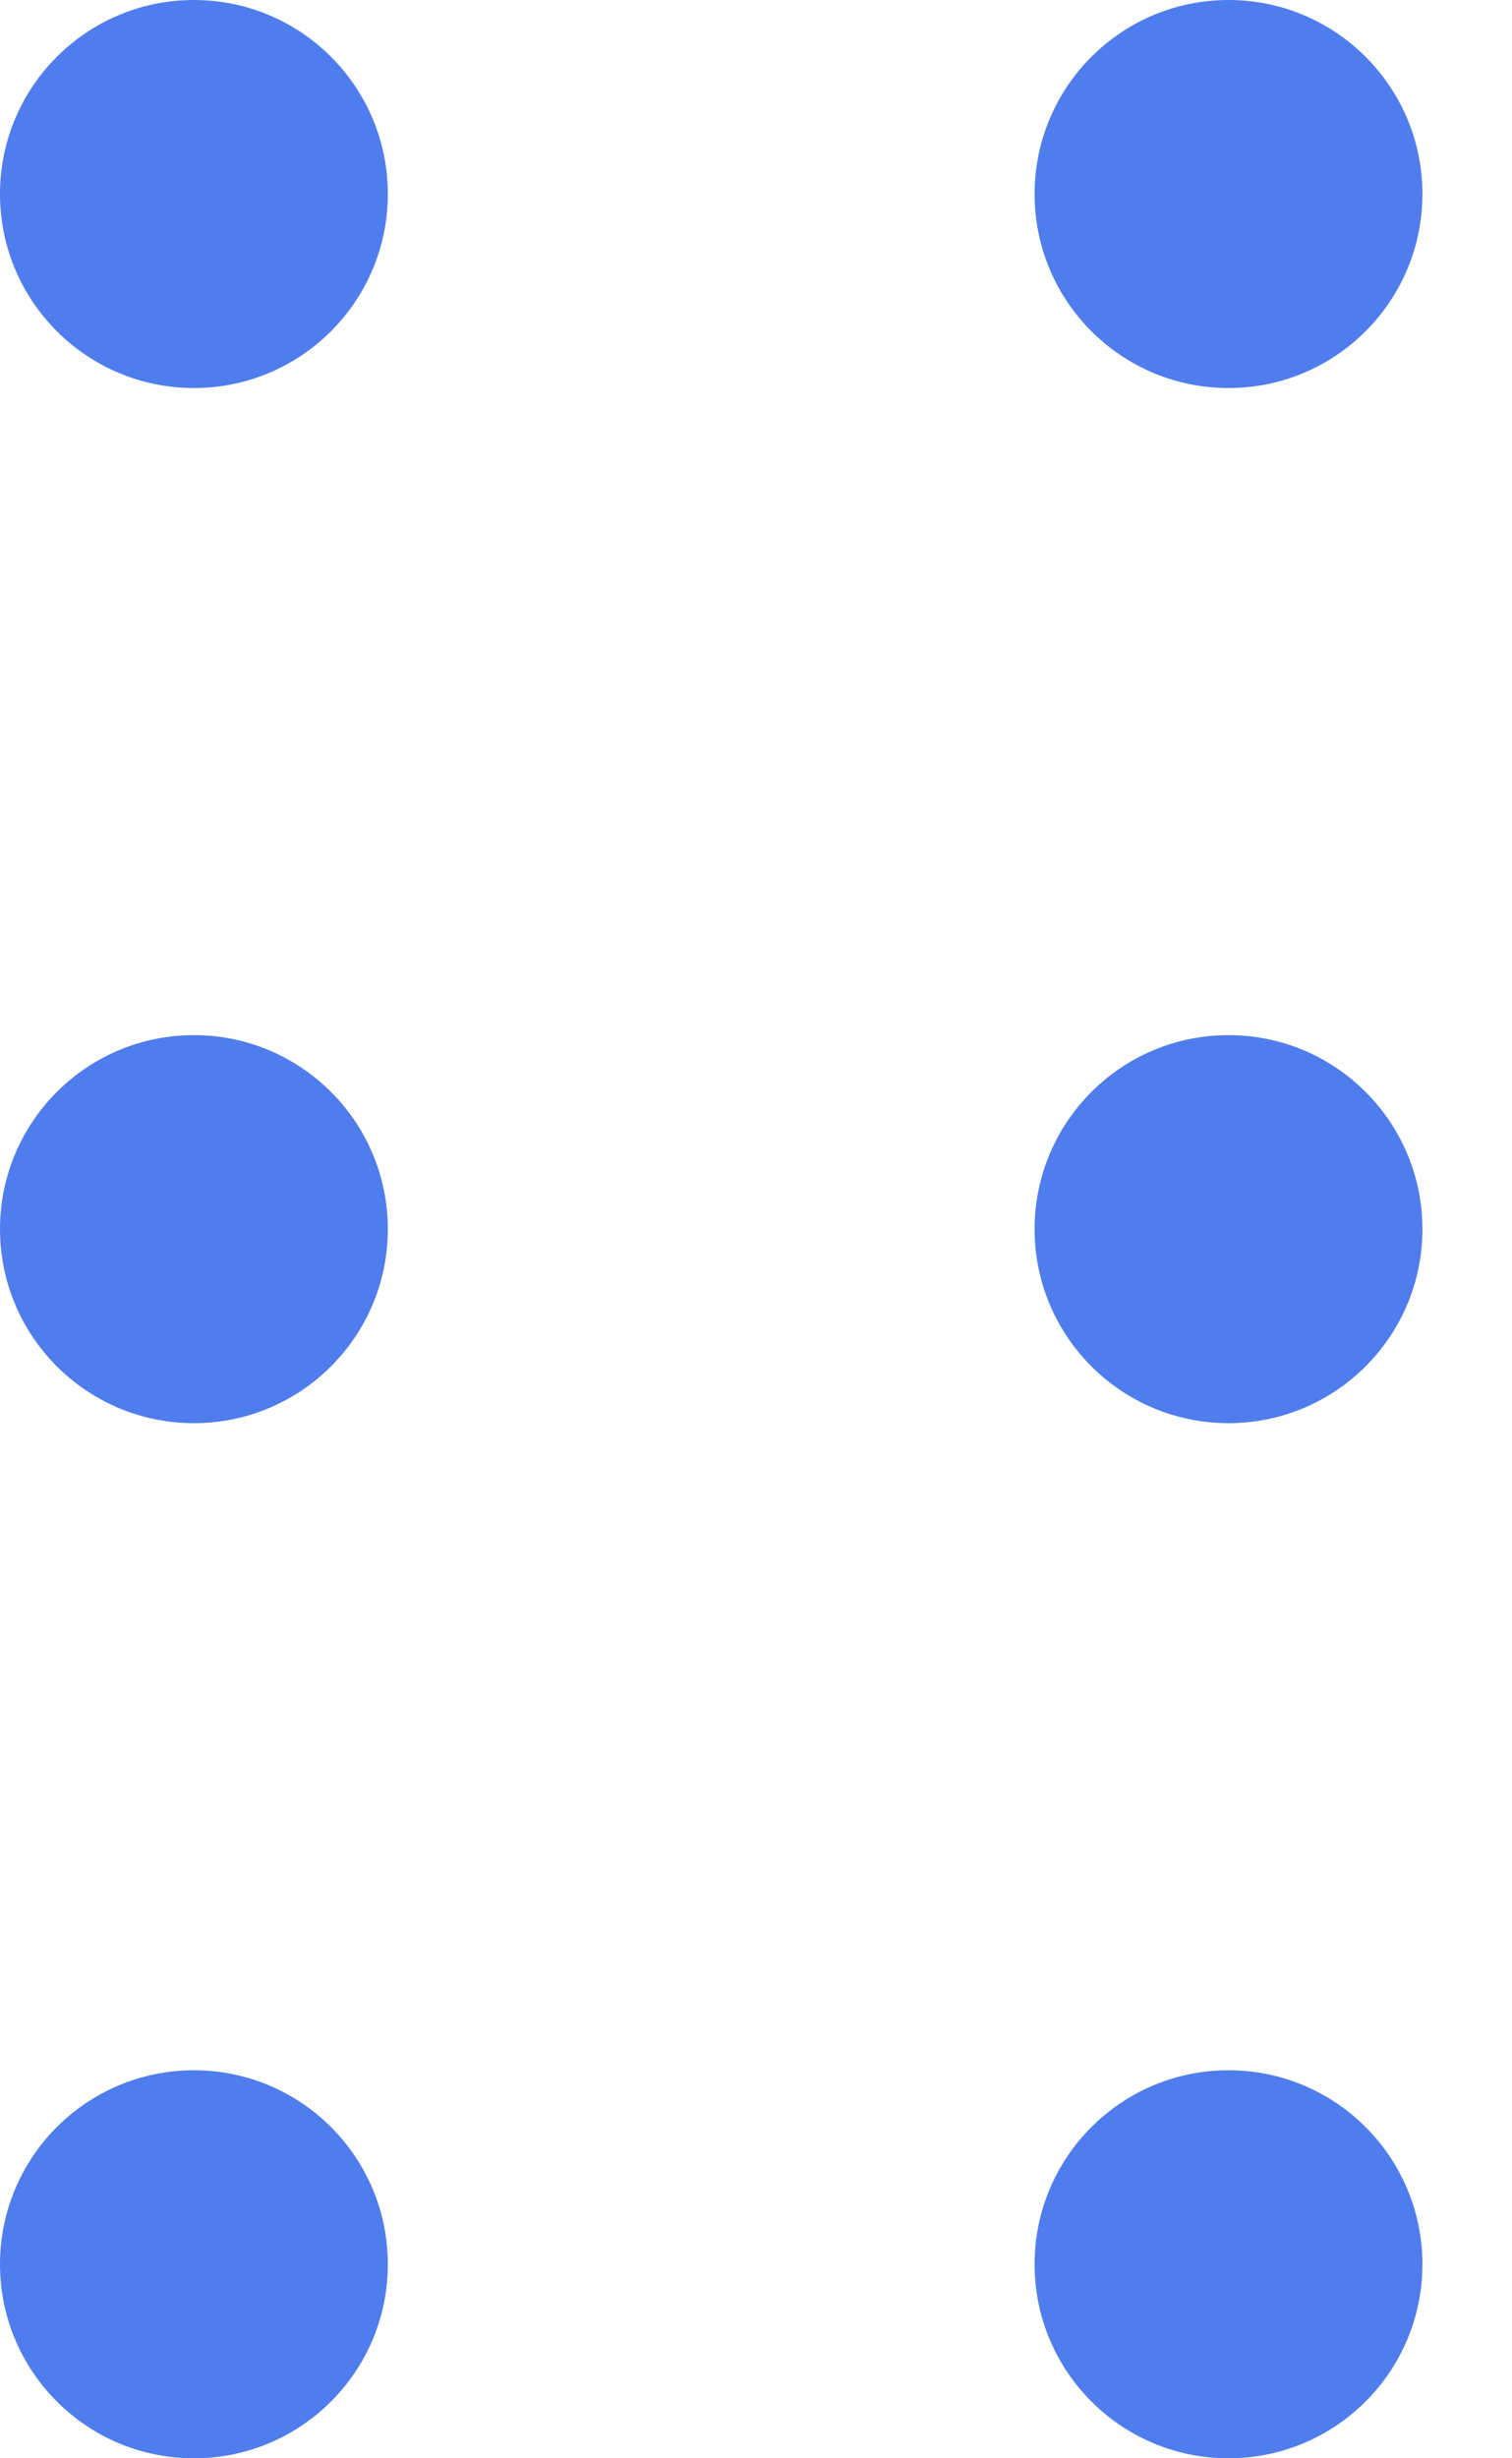 <svg width="8" height="13" viewBox="0 0 8 13" fill="none" xmlns="http://www.w3.org/2000/svg">
<circle cx="1.026" cy="1.026" r="1.026" fill="#507DED"/>
<circle cx="1.026" cy="6.5" r="1.026" fill="#507DED"/>
<circle cx="1.026" cy="11.974" r="1.026" fill="#507DED"/>
<circle cx="6.5" cy="1.026" r="1.026" fill="#507DED"/>
<circle cx="6.5" cy="6.5" r="1.026" fill="#507DED"/>
<circle cx="6.5" cy="11.974" r="1.026" fill="#507DED"/>
</svg>
